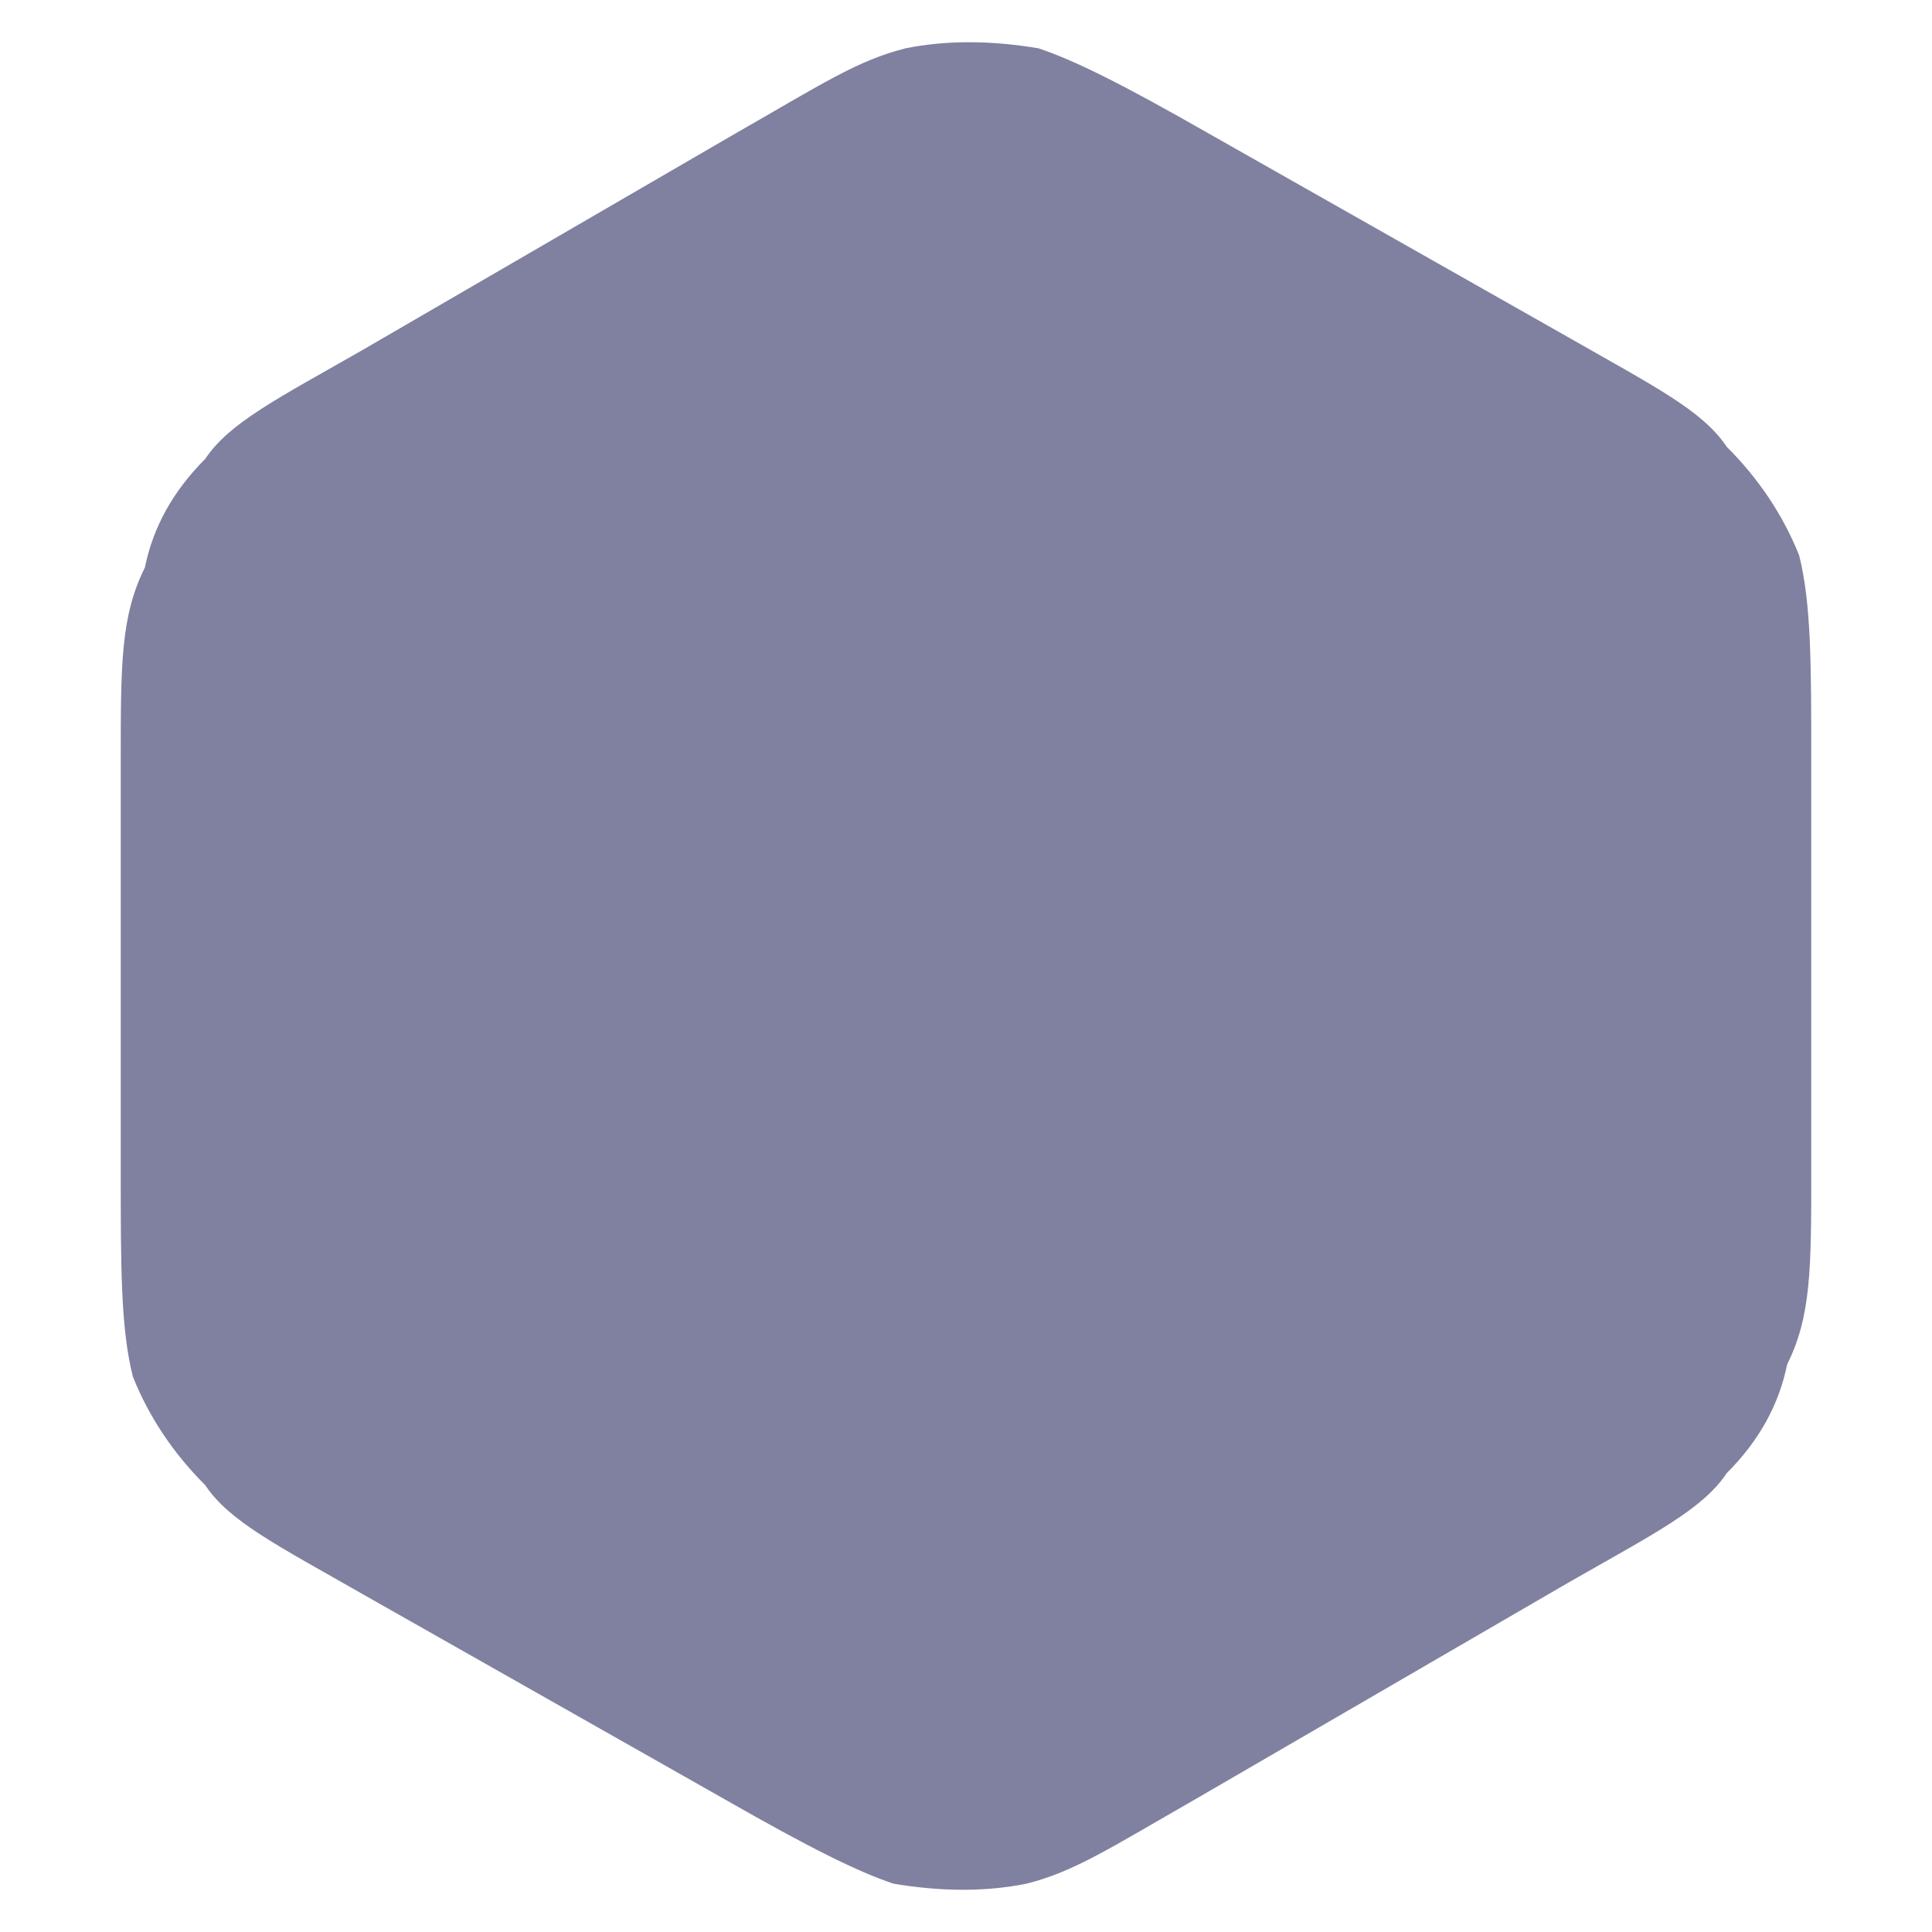 <?xml version="1.0" encoding="UTF-8" standalone="no"?>
<svg
   version="1.2"
   viewBox="0 0 16 16"
   width="16"
   height="16"
   id="svg1"
   xmlns="http://www.w3.org/2000/svg"
   xmlns:svg="http://www.w3.org/2000/svg">
  <defs
     id="defs1" />
  <title
     id="title1">cs-svg</title>
  <style
     id="style1">
		.s0 { fill: #8080a0 } 
	</style>
  <g
     id="Layer 1">
    <path
       fill-rule="evenodd"
       class="s0"
       d="m 13,2.8 c 0.7,0.4 1.1,0.6 1.3,0.9 0.267,0.267 0.467,0.567 0.6,0.9 C 15,5 15,5.5 15,6.3 v 3.4 c 0,0.8 0,1.2 -0.2,1.6 -0.067,0.333 -0.233,0.633 -0.5,0.9 -0.2,0.3 -0.6,0.5 -1.3,0.9 l -3.1,1.8 c -0.7,0.4 -1,0.6 -1.4,0.7 -0.333,0.067 -0.7,0.067 -1.1,0 C 7.1,15.5 6.7,15.3 6,14.9 L 3,13.2 C 2.3,12.8 1.9,12.6 1.7,12.3 1.433,12.033 1.233,11.733 1.1,11.4 1,11 1,10.5 1,9.7 V 6.3 C 1,5.5 1,5.1 1.2,4.7 1.267,4.367 1.433,4.067 1.7,3.8 1.9,3.5 2.3,3.3 3,2.9 L 6.1,1.1 C 6.8,0.7 7.1,0.5 7.5,0.4 7.833,0.333 8.2,0.333 8.6,0.4 8.9,0.5 9.3,0.7 10,1.1 Z"
       id="path1" />
  </g>
</svg>
